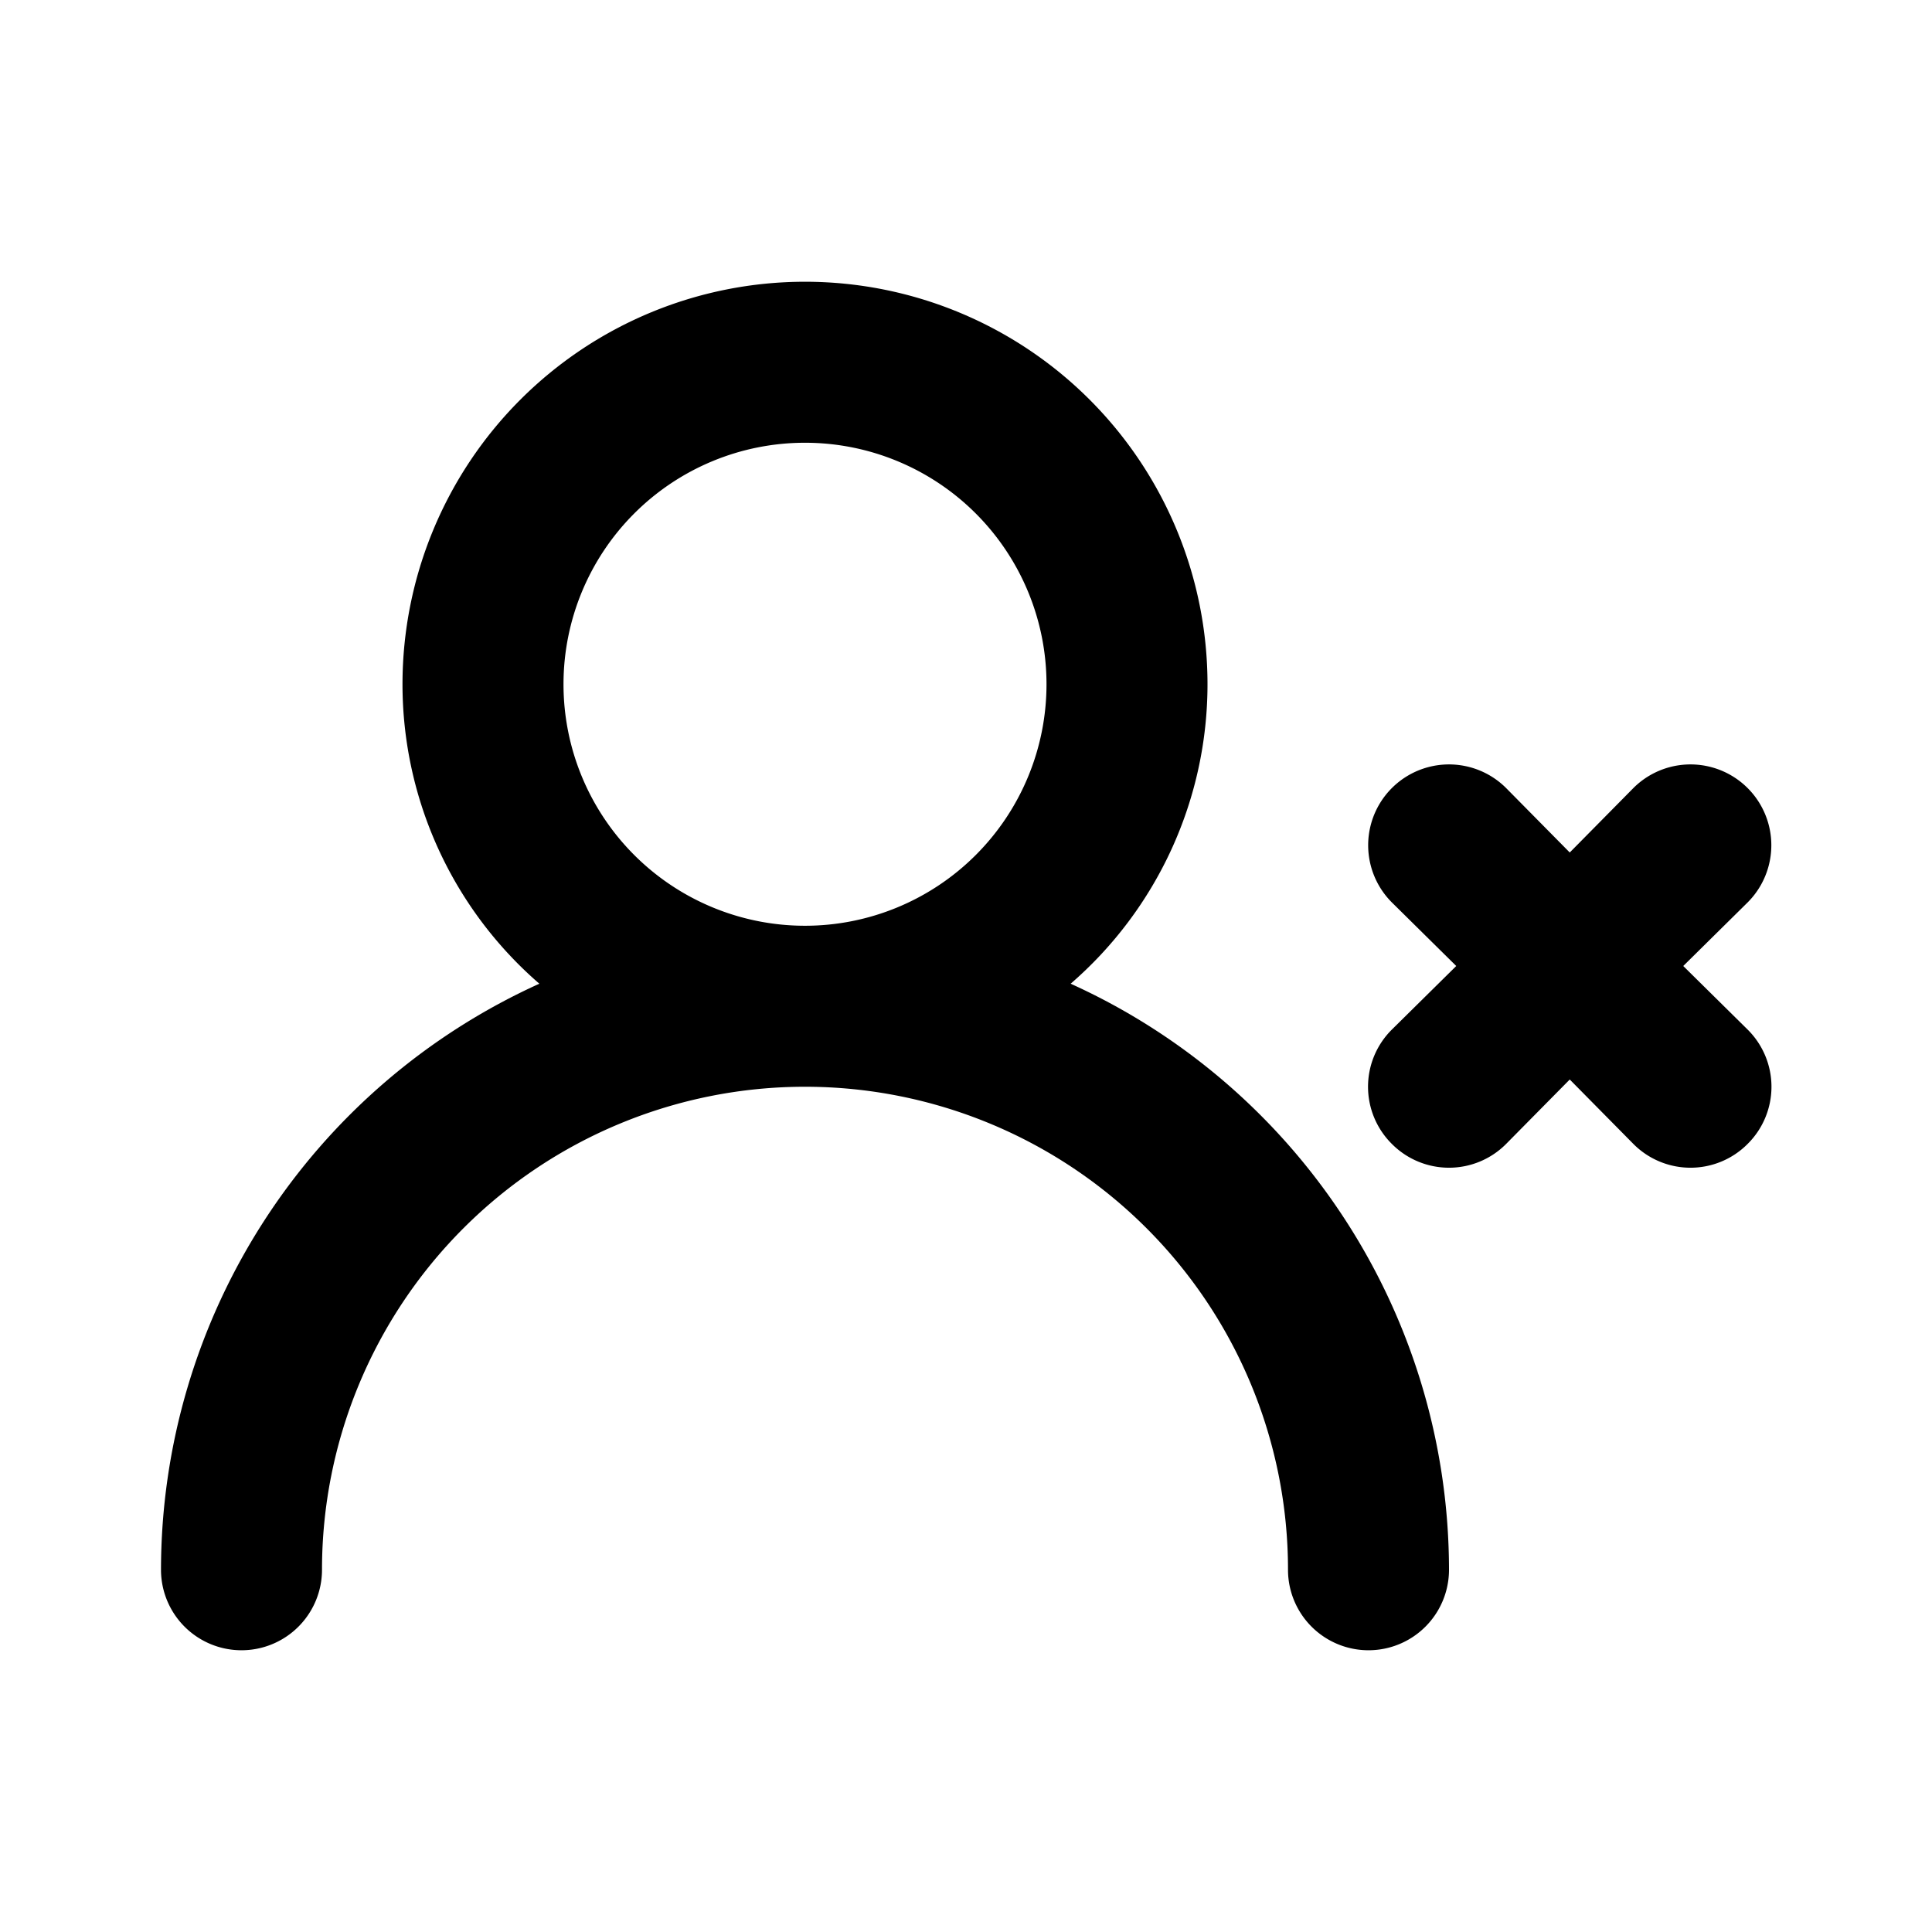 <svg xmlns="http://www.w3.org/2000/svg" width="256" height="256" viewBox="0 0 24 24"><path fill="currentColor" d="M13.3 12.22A4.92 4.92 0 0 0 15 8.5a5 5 0 0 0-10 0a4.92 4.92 0 0 0 1.7 3.72A8 8 0 0 0 2 19.5a1 1 0 0 0 2 0a6 6 0 0 1 12 0a1 1 0 0 0 2 0a8 8 0 0 0-4.7-7.28M10 11.5a3 3 0 1 1 3-3a3 3 0 0 1-3 3m10.91.5l.8-.79a1 1 0 0 0-1.42-1.42l-.79.8l-.79-.8a1 1 0 0 0-1.42 1.42l.8.79l-.8.79a1 1 0 0 0 0 1.42a1 1 0 0 0 1.42 0l.79-.8l.79.8a1 1 0 0 0 1.42 0a1 1 0 0 0 0-1.42Z"/></svg>